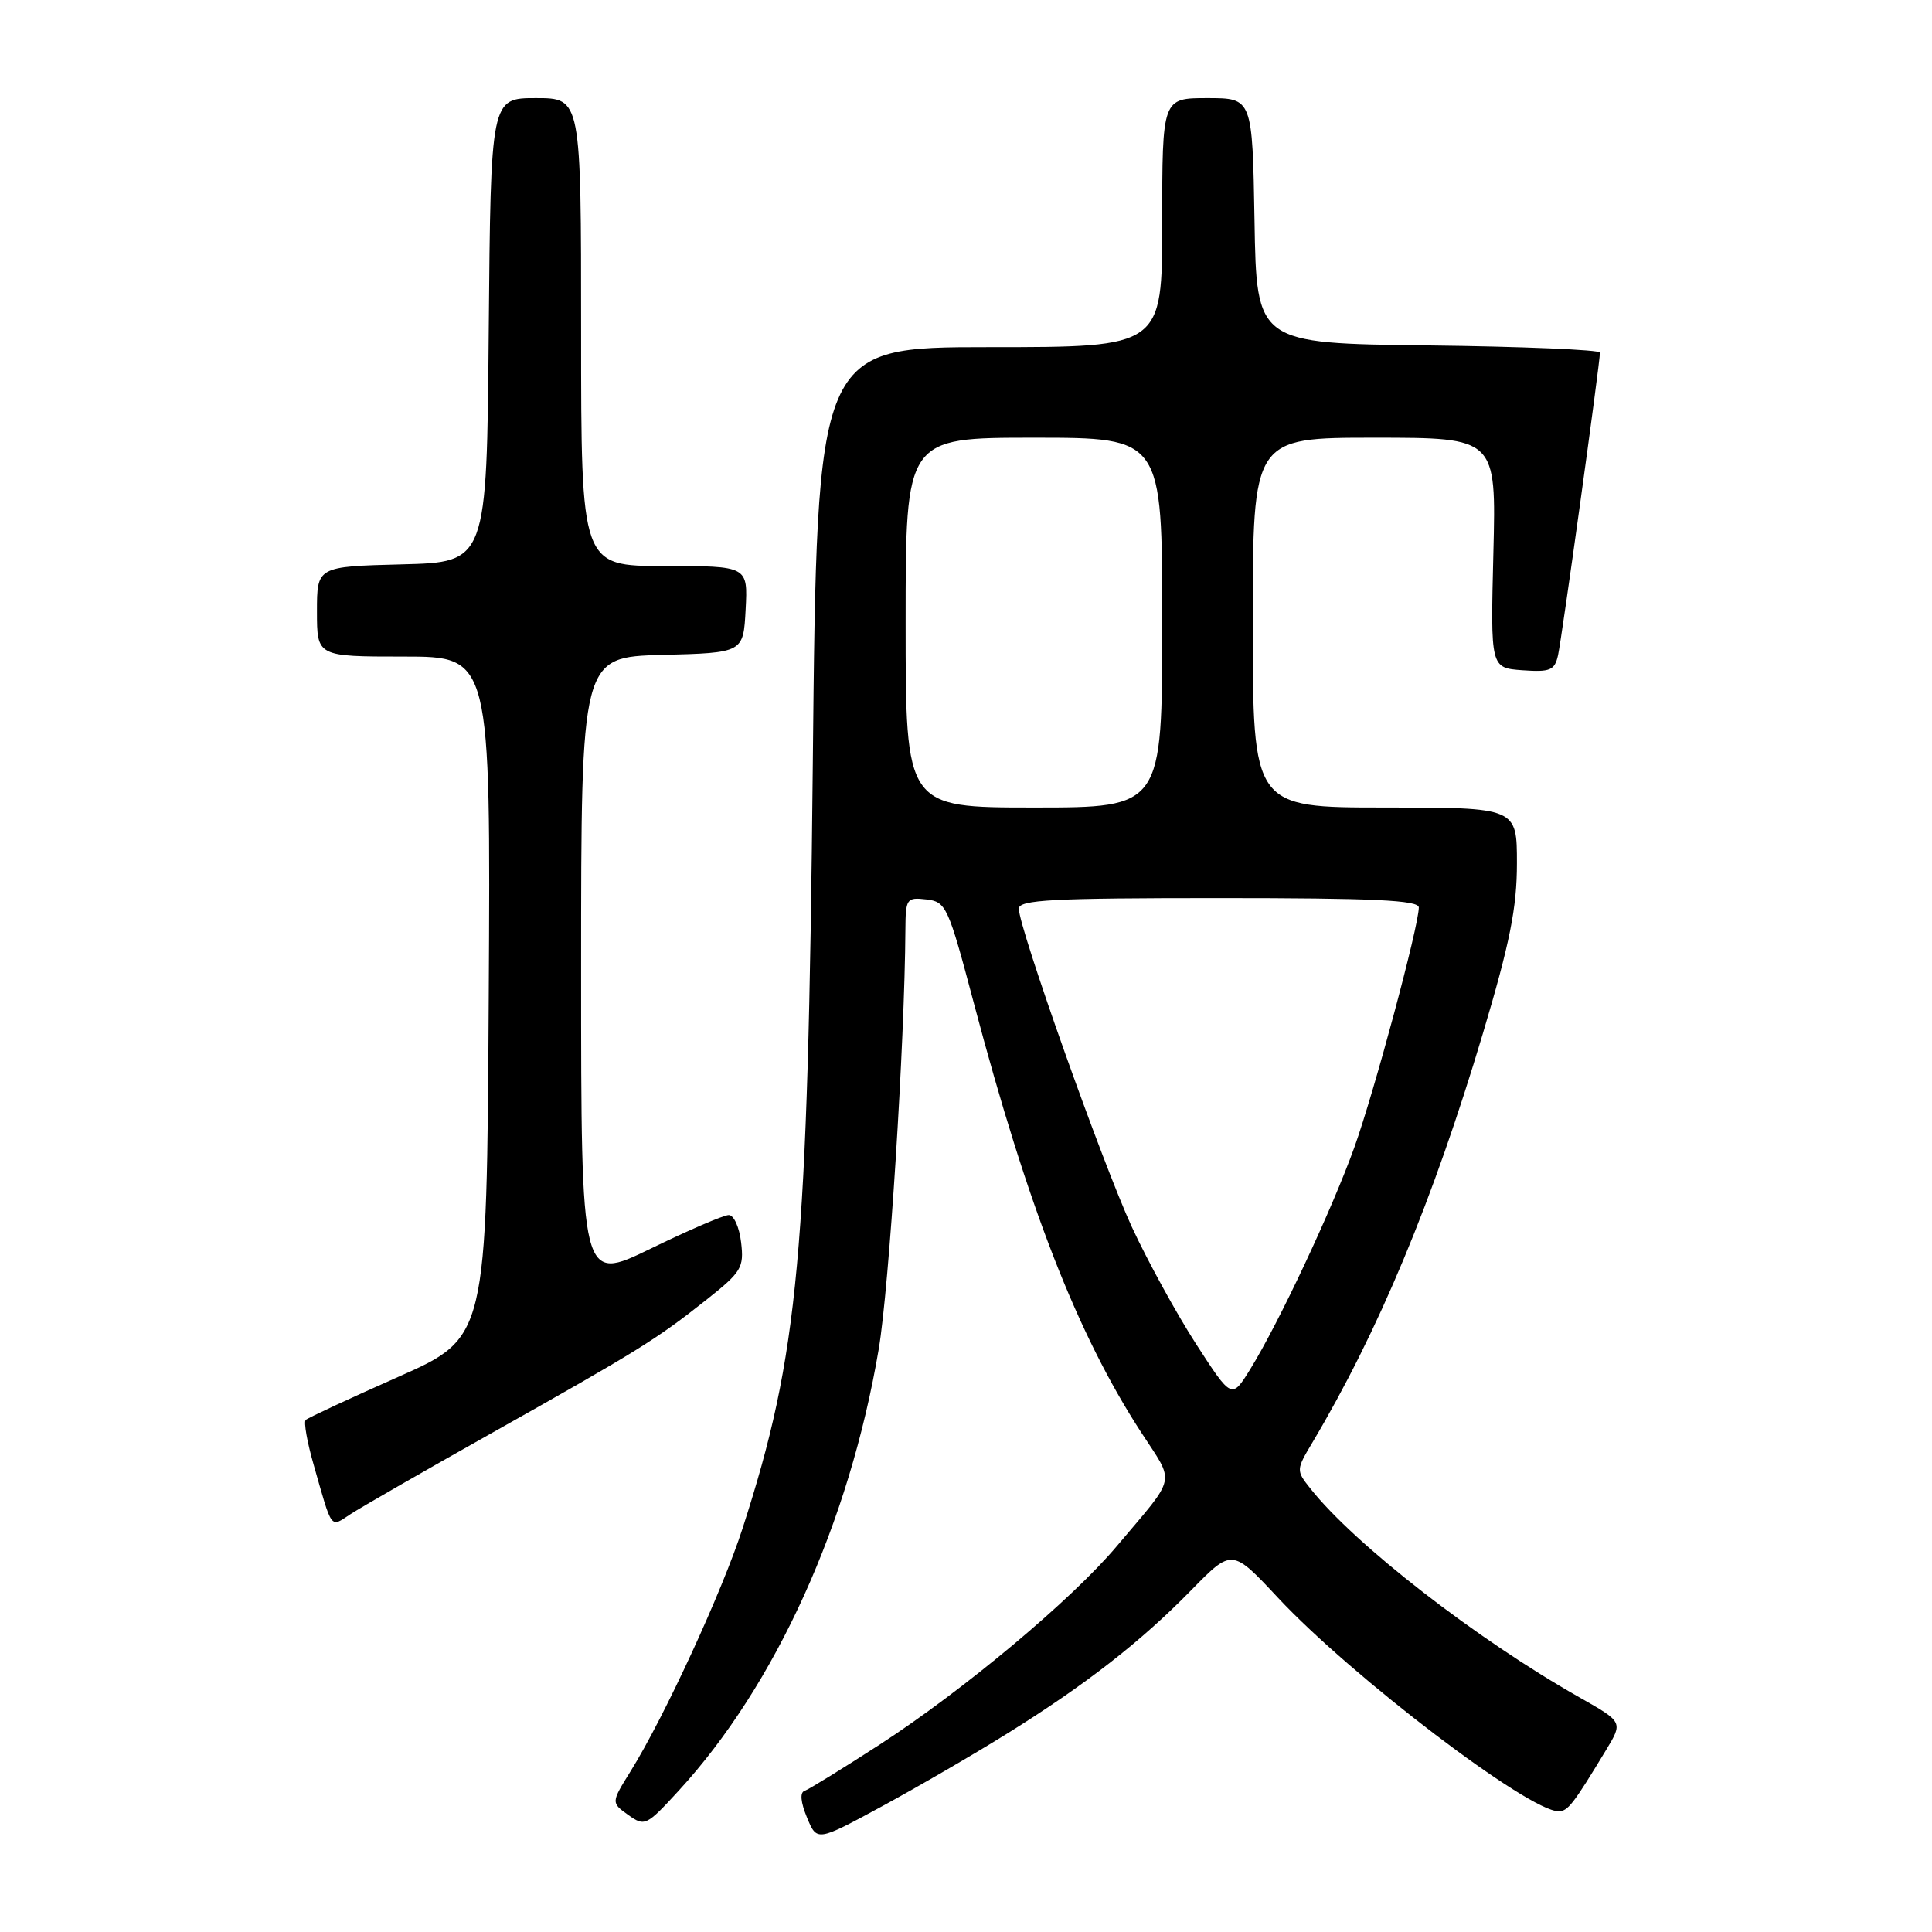 <?xml version="1.0" encoding="UTF-8" standalone="no"?>
<!DOCTYPE svg PUBLIC "-//W3C//DTD SVG 1.1//EN" "http://www.w3.org/Graphics/SVG/1.1/DTD/svg11.dtd" >
<svg xmlns="http://www.w3.org/2000/svg" xmlns:xlink="http://www.w3.org/1999/xlink" version="1.1" viewBox="0 0 256 256">
 <g >
 <path fill="currentColor"
d=" M 133.50 229.68 C 143.86 223.23 151.20 217.51 157.87 210.68 C 163.25 205.19 163.25 205.19 169.35 211.72 C 179.16 222.21 202.54 240.00 206.51 240.00 C 207.75 240.00 208.43 239.13 212.84 231.84 C 215.05 228.18 215.05 228.18 209.28 224.91 C 195.66 217.20 179.50 204.66 173.61 197.21 C 171.74 194.85 171.74 194.76 173.89 191.16 C 182.65 176.43 189.86 159.14 196.48 136.97 C 200.07 124.93 201.00 120.28 201.00 114.40 C 201.00 107.00 201.00 107.00 183.50 107.00 C 166.00 107.00 166.00 107.00 166.00 82.50 C 166.00 58.00 166.00 58.00 182.13 58.00 C 198.26 58.00 198.26 58.00 197.88 73.25 C 197.50 88.50 197.50 88.50 201.72 88.81 C 205.42 89.07 206.00 88.83 206.45 86.81 C 206.95 84.57 212.00 48.10 212.00 46.72 C 212.00 46.35 201.76 45.92 189.25 45.77 C 166.50 45.50 166.50 45.50 166.23 29.25 C 165.95 13.00 165.95 13.00 159.98 13.00 C 154.00 13.00 154.00 13.00 154.00 29.50 C 154.00 46.00 154.00 46.00 131.13 46.00 C 108.25 46.00 108.25 46.00 107.70 101.25 C 107.04 166.44 105.85 179.41 98.40 202.50 C 95.71 210.85 88.04 227.49 83.57 234.68 C 80.97 238.86 80.97 238.86 83.23 240.48 C 85.43 242.05 85.64 241.95 89.91 237.30 C 102.78 223.30 112.54 201.77 116.43 178.80 C 117.82 170.62 119.88 138.20 119.97 123.18 C 120.00 119.07 120.13 118.88 122.74 119.18 C 125.37 119.49 125.63 120.05 129.06 133.00 C 136.22 160.01 142.74 176.74 151.18 189.75 C 155.73 196.76 156.04 195.31 148.00 204.85 C 142.04 211.95 127.64 223.99 116.56 231.17 C 111.64 234.35 107.17 237.11 106.61 237.30 C 105.97 237.51 106.09 238.80 106.93 240.83 C 108.25 244.02 108.25 244.02 116.88 239.34 C 121.62 236.77 129.10 232.42 133.50 229.68 Z  M 65.19 189.87 C 84.59 178.96 86.96 177.49 93.56 172.26 C 98.25 168.55 98.60 167.98 98.20 164.62 C 97.97 162.63 97.24 161.00 96.57 161.00 C 95.90 161.00 91.23 163.01 86.18 165.47 C 77.00 169.93 77.00 169.93 77.00 128.50 C 77.00 87.07 77.00 87.07 87.75 86.78 C 98.50 86.50 98.50 86.50 98.80 80.75 C 99.10 75.00 99.10 75.00 88.05 75.00 C 77.00 75.00 77.00 75.00 77.00 44.00 C 77.00 13.00 77.00 13.00 71.01 13.00 C 65.03 13.00 65.03 13.00 64.76 43.75 C 64.50 74.50 64.50 74.50 53.25 74.78 C 42.00 75.07 42.00 75.07 42.00 81.03 C 42.00 87.00 42.00 87.00 53.51 87.00 C 65.02 87.00 65.02 87.00 64.76 132.12 C 64.50 177.25 64.50 177.25 52.76 182.45 C 46.30 185.31 40.79 187.88 40.51 188.15 C 40.23 188.43 40.70 191.10 41.56 194.08 C 44.07 202.89 43.72 202.41 46.45 200.63 C 47.79 199.75 56.22 194.91 65.19 189.87 Z  M 158.50 178.11 C 155.91 174.10 152.08 167.12 149.98 162.59 C 146.09 154.15 135.00 122.94 135.00 120.41 C 135.00 119.23 139.40 119.00 161.50 119.00 C 182.03 119.00 188.00 119.28 188.00 120.25 C 187.99 122.73 182.10 144.66 179.47 152.00 C 176.50 160.28 169.45 175.31 165.65 181.45 C 163.21 185.39 163.21 185.39 158.50 178.11 Z  M 120.00 82.50 C 120.00 58.00 120.00 58.00 137.00 58.00 C 154.00 58.00 154.00 58.00 154.00 82.50 C 154.00 107.00 154.00 107.00 137.00 107.00 C 120.00 107.00 120.00 107.00 120.00 82.50 Z "/>
</g>
</svg>